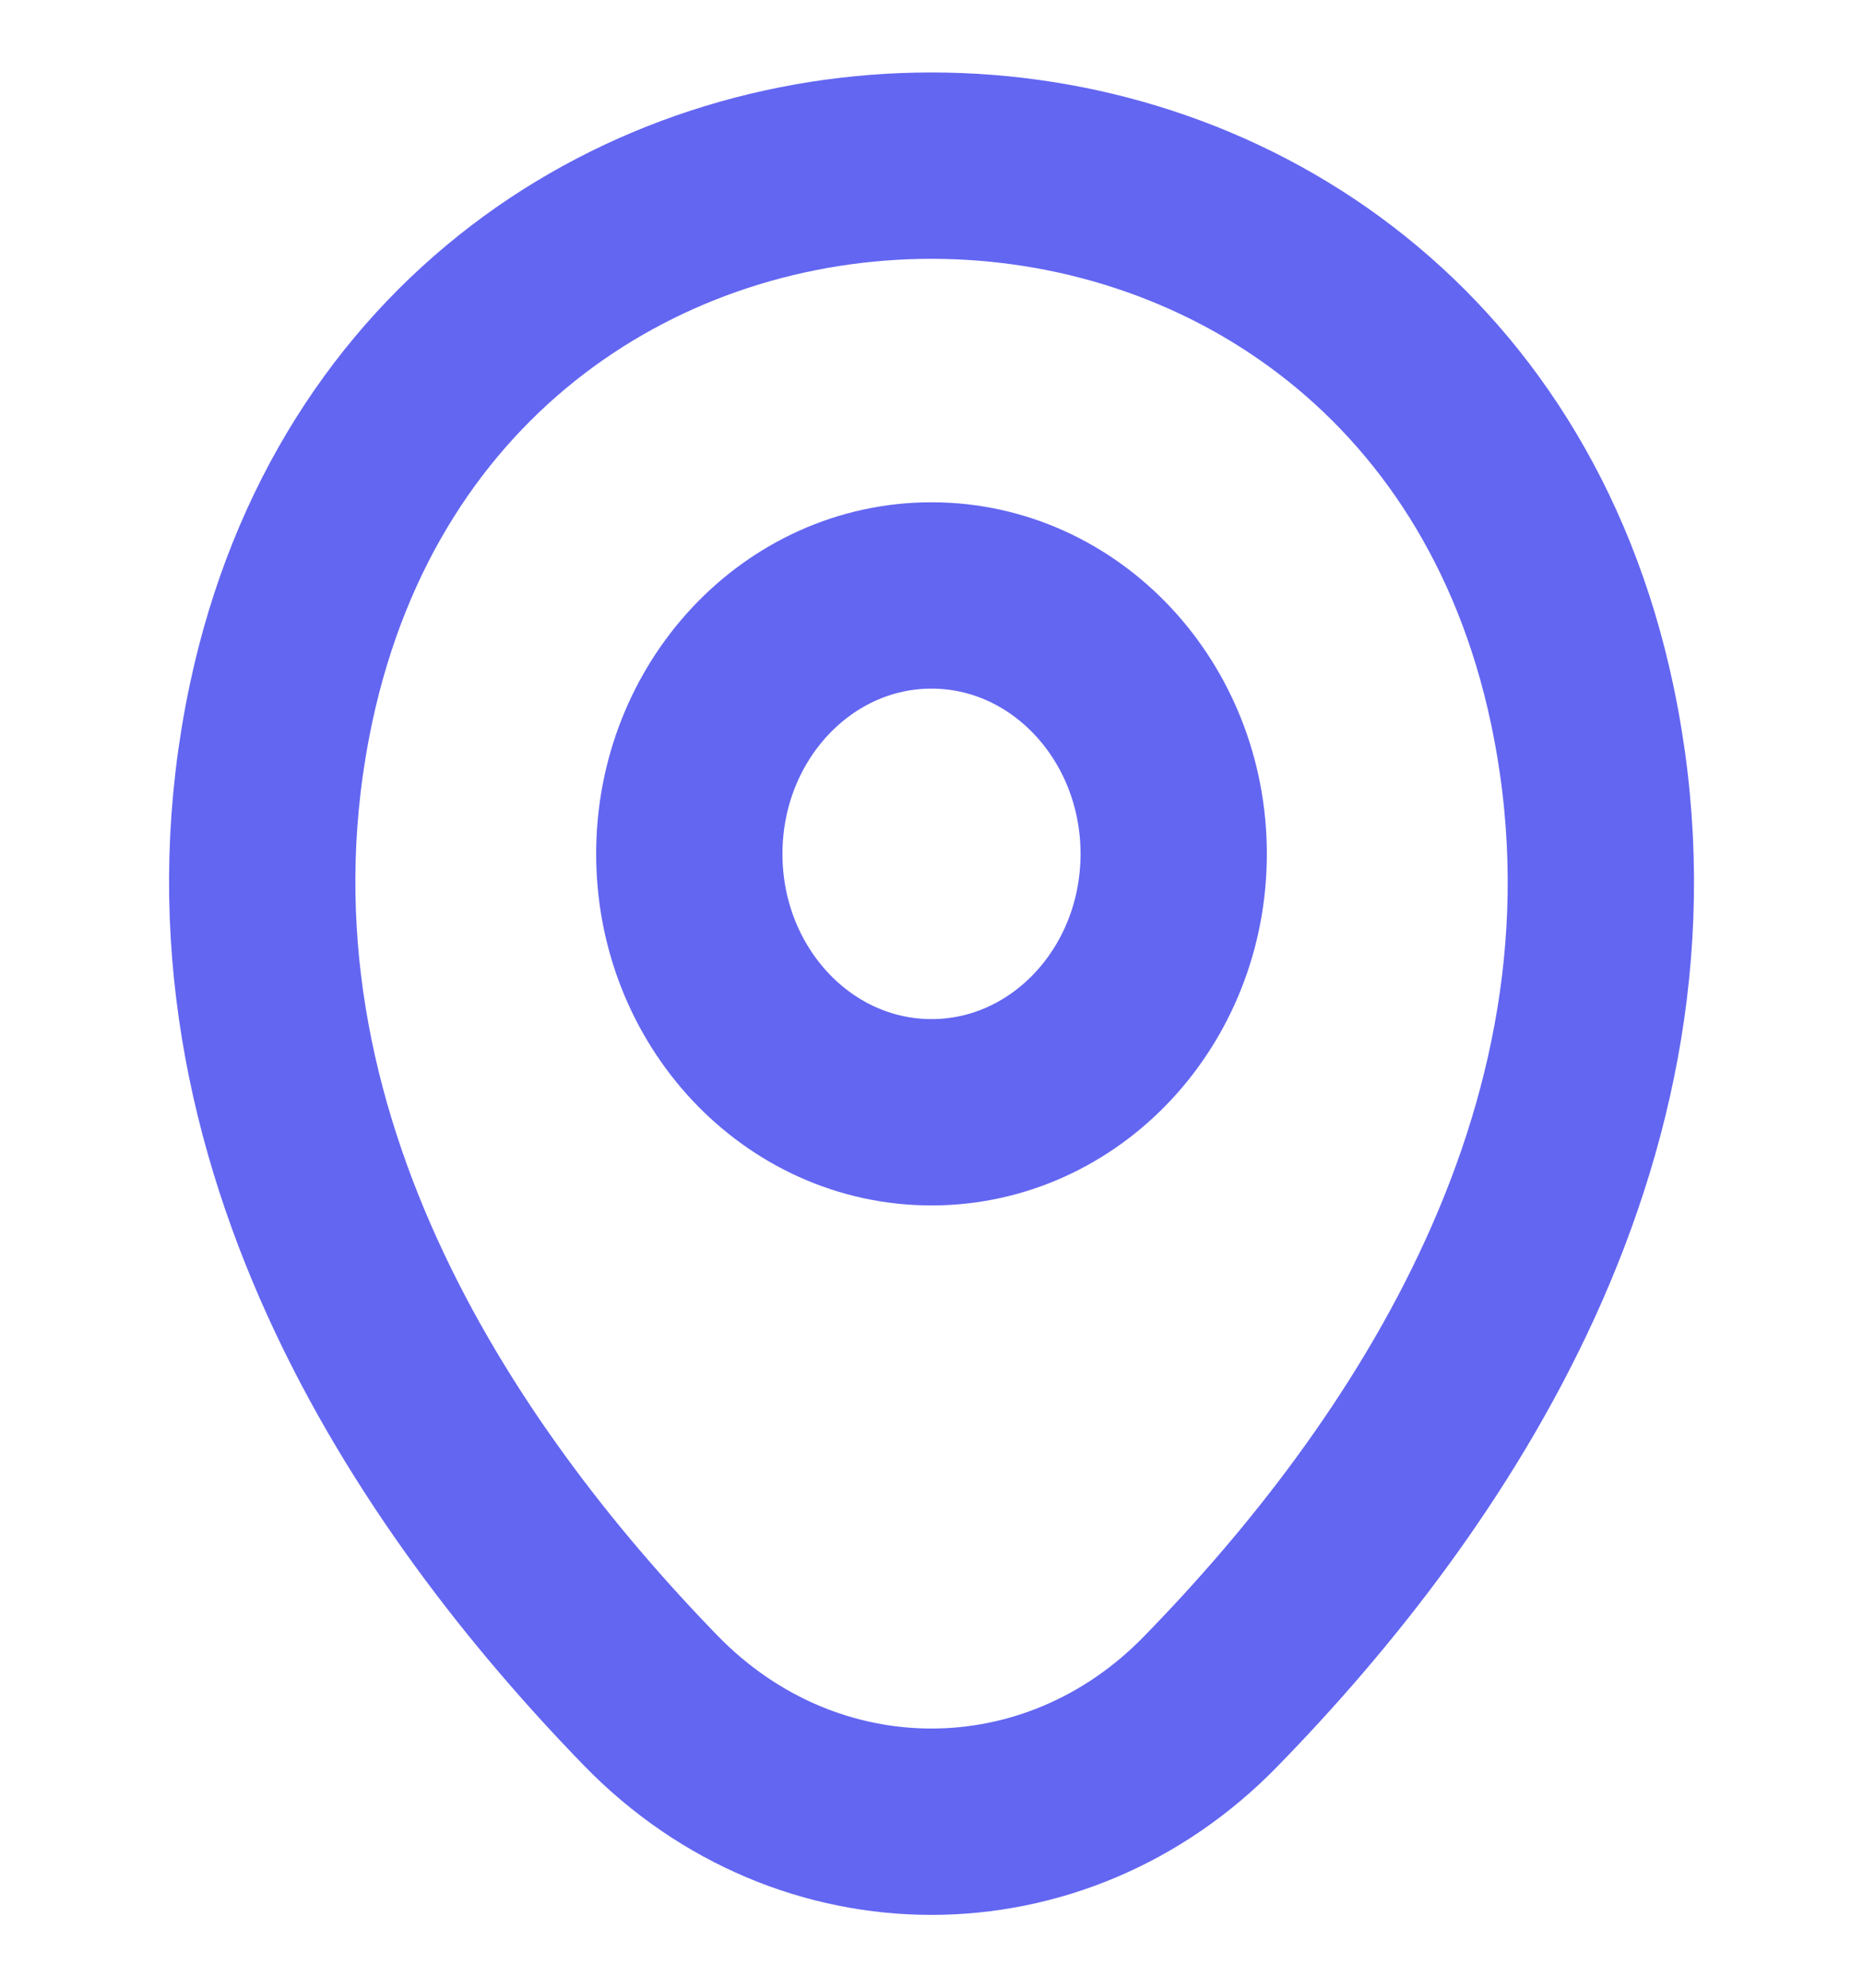 <svg width="15" height="16" viewBox="0 0 15 16" fill="none" xmlns="http://www.w3.org/2000/svg">
<path d="M7.5 8.953C8.577 8.953 9.45 8.022 9.45 6.873C9.45 5.725 8.577 4.793 7.5 4.793C6.423 4.793 5.55 5.725 5.55 6.873C5.55 8.022 6.423 8.953 7.5 8.953Z" stroke="#6366F1" stroke-width="1.5"/>
<path d="M2.263 5.66C3.494 -0.113 11.513 -0.107 12.738 5.667C13.456 9.053 11.481 11.92 9.75 13.693C8.494 14.987 6.506 14.987 5.244 13.693C3.519 11.92 1.544 9.047 2.263 5.66Z" stroke="#6366F1" stroke-width="1.5"/>
</svg>
